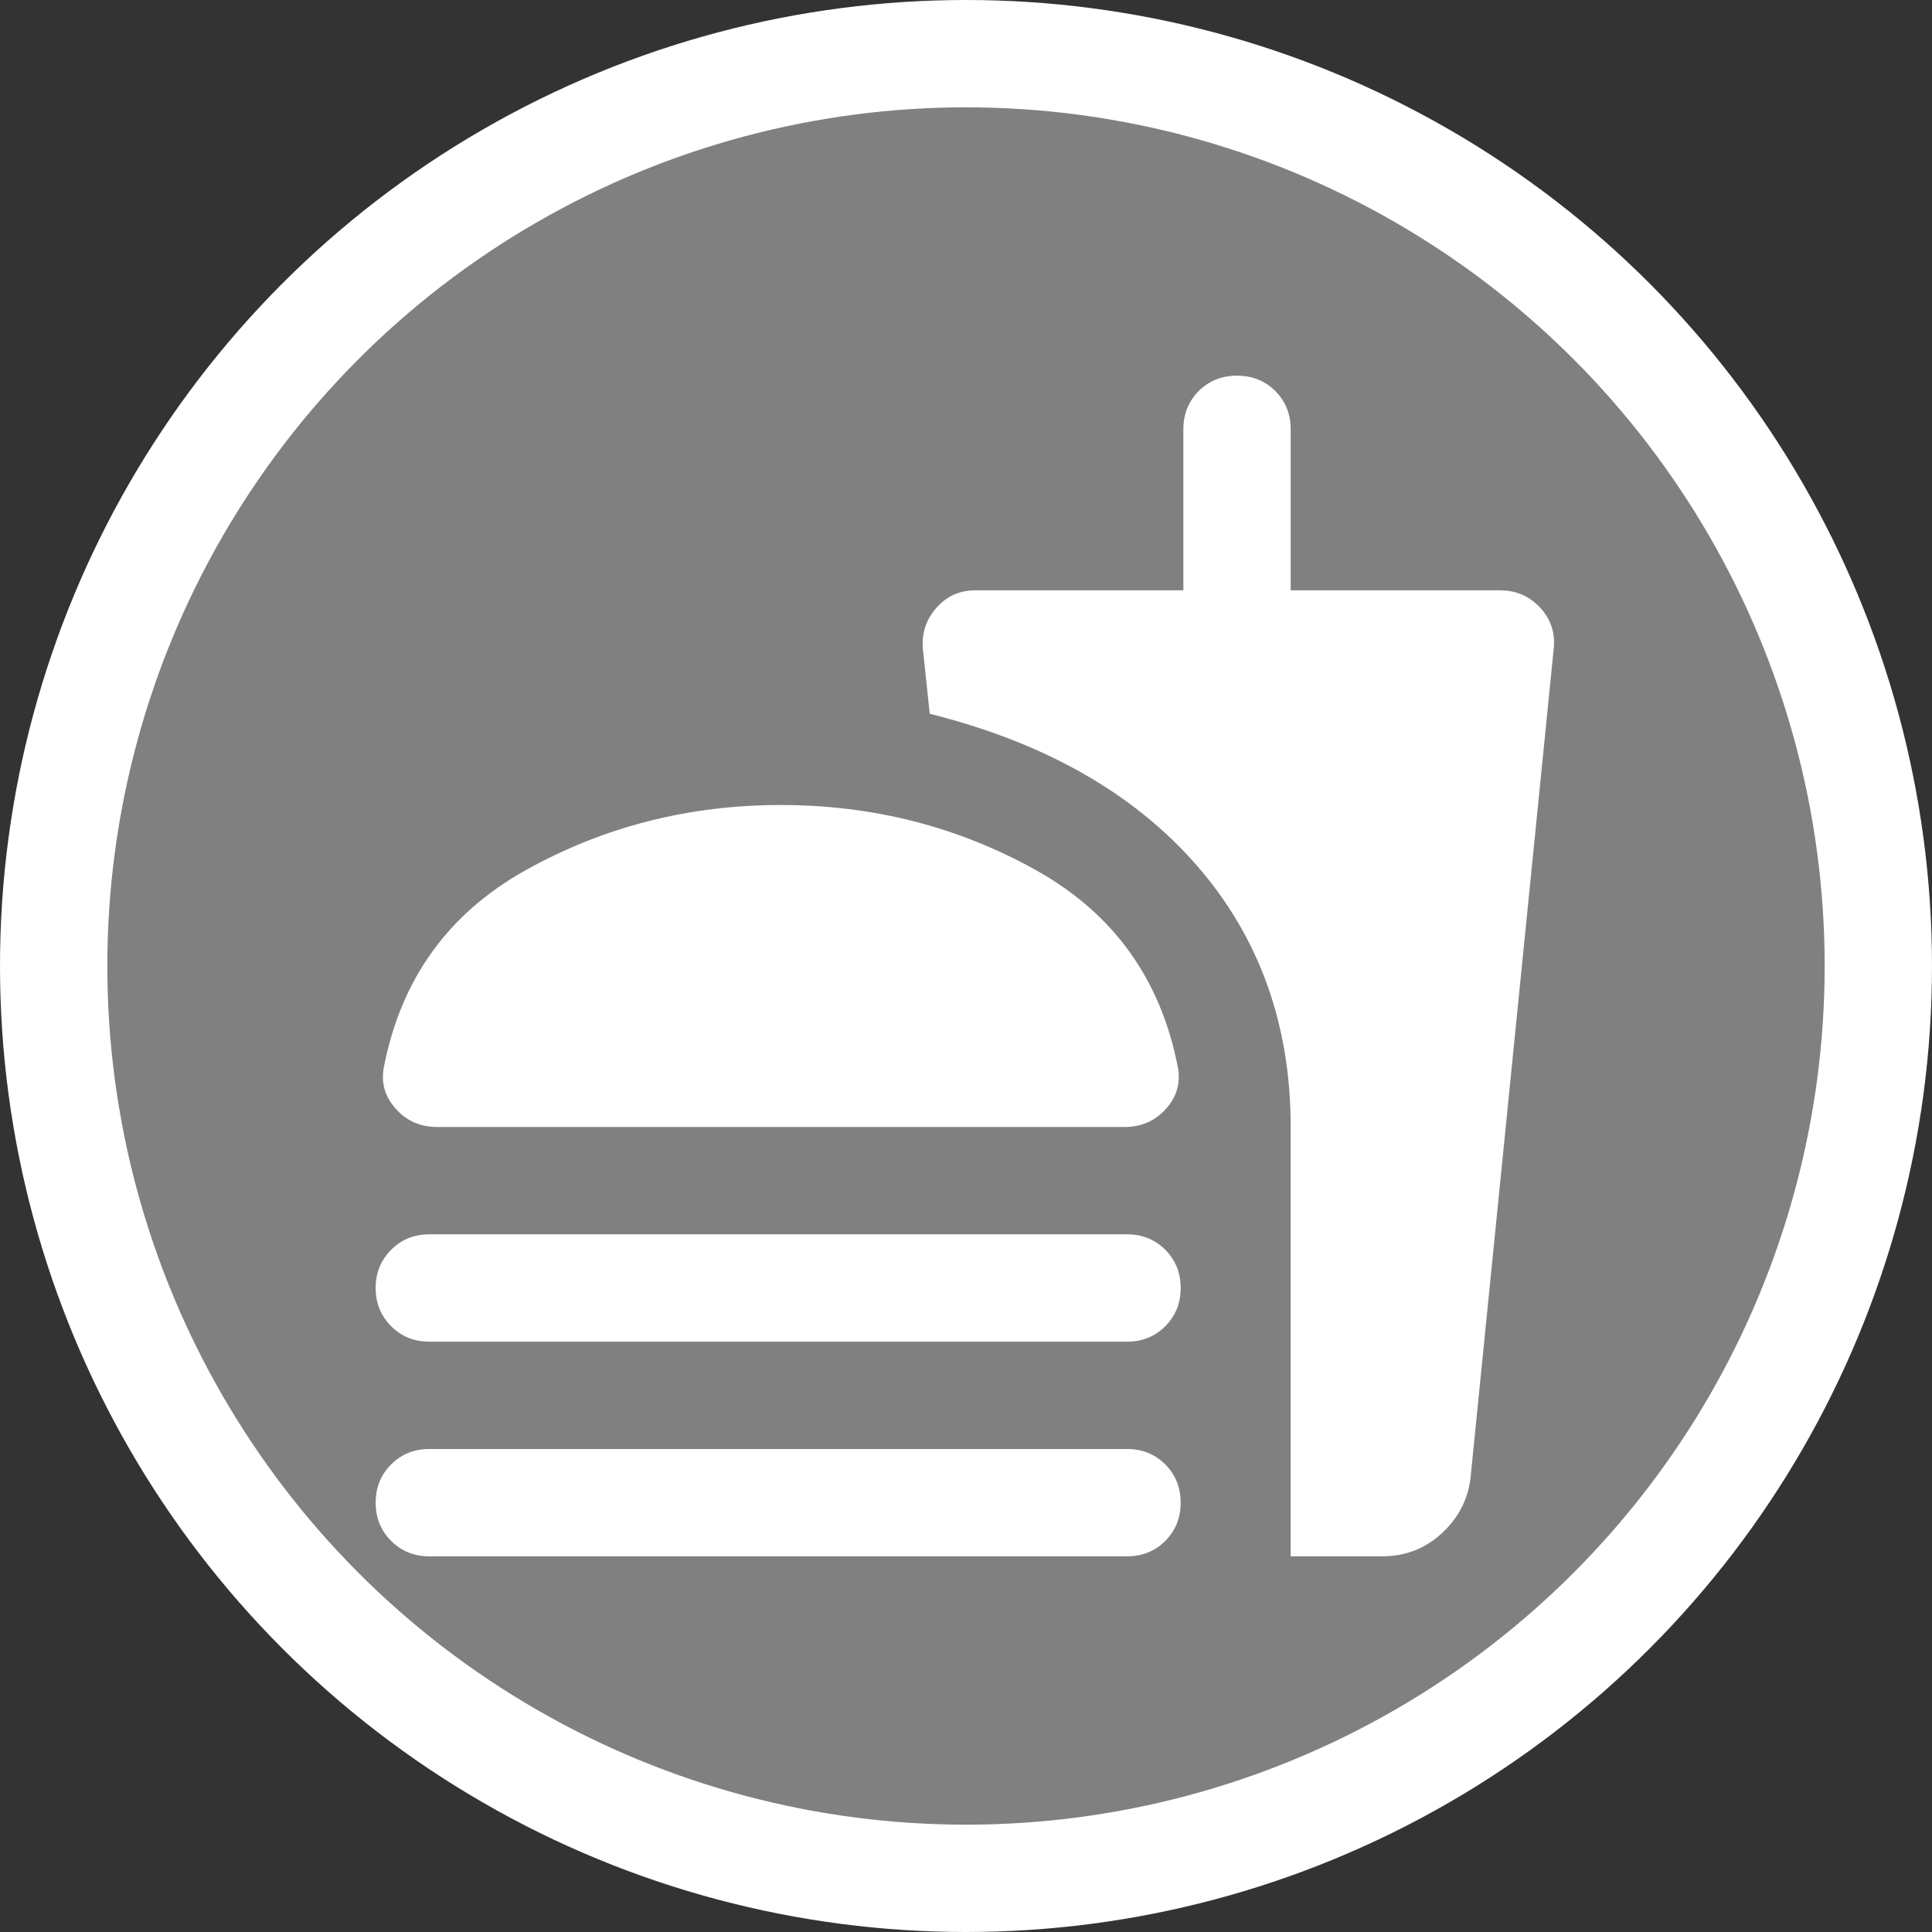 <svg width="18" height="18" viewBox="0 0 18 18" fill="none" xmlns="http://www.w3.org/2000/svg">
<rect x="0" y="0" width="18" height="18" fill="#333333" stroke="none"/>
<circle cx="9" cy="9" r="8.5" fill="#808080" stroke="white"/>
<path d="M4.075 10.5C3.917 10.5 3.788 10.444 3.688 10.331C3.587 10.219 3.55 10.092 3.575 9.95C3.733 9.125 4.175 8.51 4.9 8.106C5.625 7.702 6.417 7.5 7.275 7.5C8.133 7.5 8.925 7.702 9.65 8.106C10.375 8.51 10.817 9.125 10.975 9.95C11 10.092 10.963 10.219 10.863 10.331C10.762 10.444 10.633 10.5 10.475 10.5H4.075ZM12.025 14.5V10.5C12.025 9.542 11.731 8.727 11.144 8.056C10.556 7.386 9.729 6.917 8.662 6.65L8.6 6.062C8.583 5.912 8.623 5.781 8.719 5.669C8.815 5.556 8.938 5.5 9.088 5.5H11.025V4C11.025 3.858 11.073 3.74 11.168 3.643C11.264 3.548 11.383 3.5 11.525 3.5C11.667 3.5 11.786 3.548 11.882 3.643C11.977 3.74 12.025 3.858 12.025 4V5.5H13.975C14.125 5.5 14.25 5.554 14.35 5.662C14.45 5.771 14.492 5.9 14.475 6.05L13.7 13.775C13.675 13.975 13.585 14.146 13.431 14.287C13.277 14.429 13.092 14.5 12.875 14.5H12.025ZM4 12.5C3.858 12.5 3.74 12.452 3.644 12.356C3.548 12.26 3.5 12.142 3.5 12C3.5 11.858 3.548 11.74 3.644 11.644C3.74 11.548 3.858 11.5 4 11.5H10.5C10.642 11.5 10.761 11.548 10.857 11.644C10.952 11.74 11 11.858 11 12C11 12.142 10.952 12.26 10.857 12.356C10.761 12.452 10.642 12.5 10.5 12.5H4ZM4 14.5C3.858 14.5 3.74 14.452 3.644 14.356C3.548 14.26 3.5 14.142 3.5 14C3.5 13.858 3.548 13.74 3.644 13.644C3.74 13.548 3.858 13.5 4 13.5H10.5C10.642 13.5 10.761 13.548 10.857 13.644C10.952 13.74 11 13.858 11 14C11 14.142 10.952 14.26 10.857 14.356C10.761 14.452 10.642 14.5 10.5 14.5H4Z" fill="white"/>
</svg>
